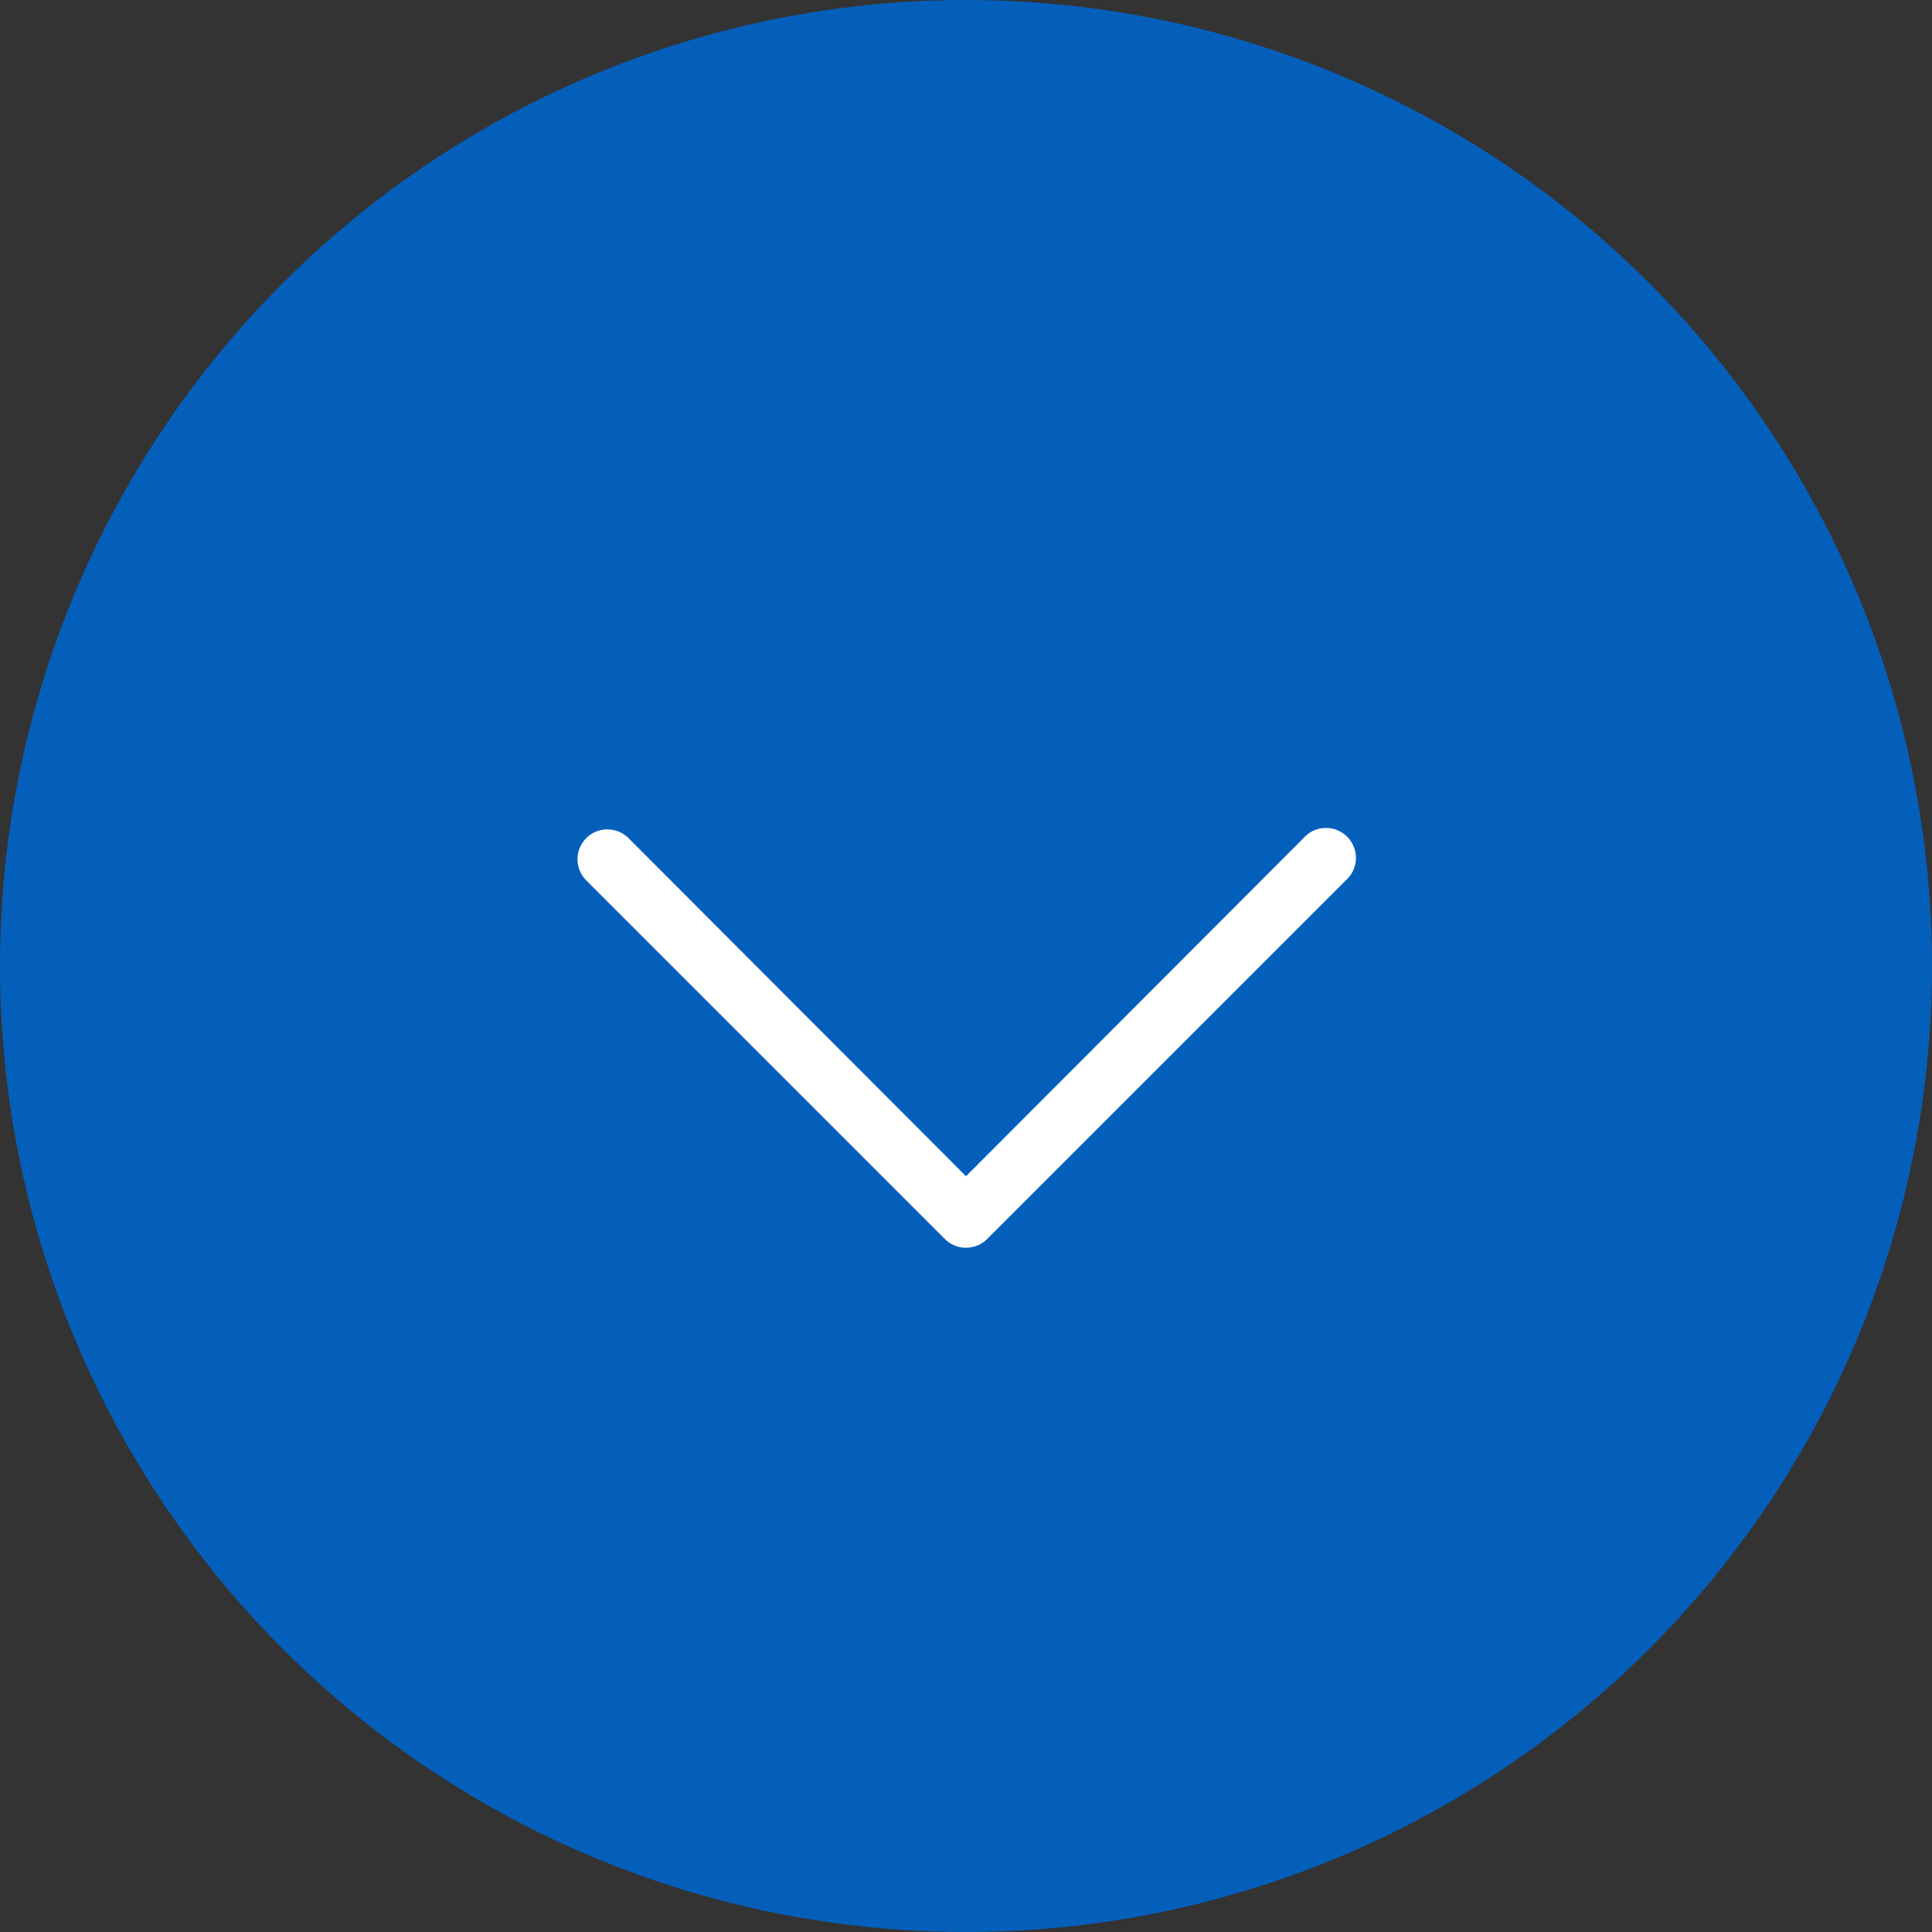 <svg xmlns="http://www.w3.org/2000/svg" width="16" height="16" viewBox="0 0 16 16">
  <rect x="0" y="0" width="16" height="16" fill="#333333" stroke="none"/>
  <g id="Group_162" data-name="Group 162" transform="translate(-450 -1553)">
    <circle id="Ellipse_35" data-name="Ellipse 35" cx="8" cy="8" r="8" transform="translate(450 1553)" fill="#045fbb"/>
    <path id="download" d="M1.572,4.572a.248.248,0,0,1,.35,0l2.795,2.8,2.795-2.8a.248.248,0,1,1,.35.35l-2.97,2.97a.248.248,0,0,1-.35,0l-2.97-2.97a.248.248,0,0,1,0-.35Z" transform="translate(453.283 1555.369)" fill="#fff" fill-rule="evenodd"/>
  </g>
</svg>
